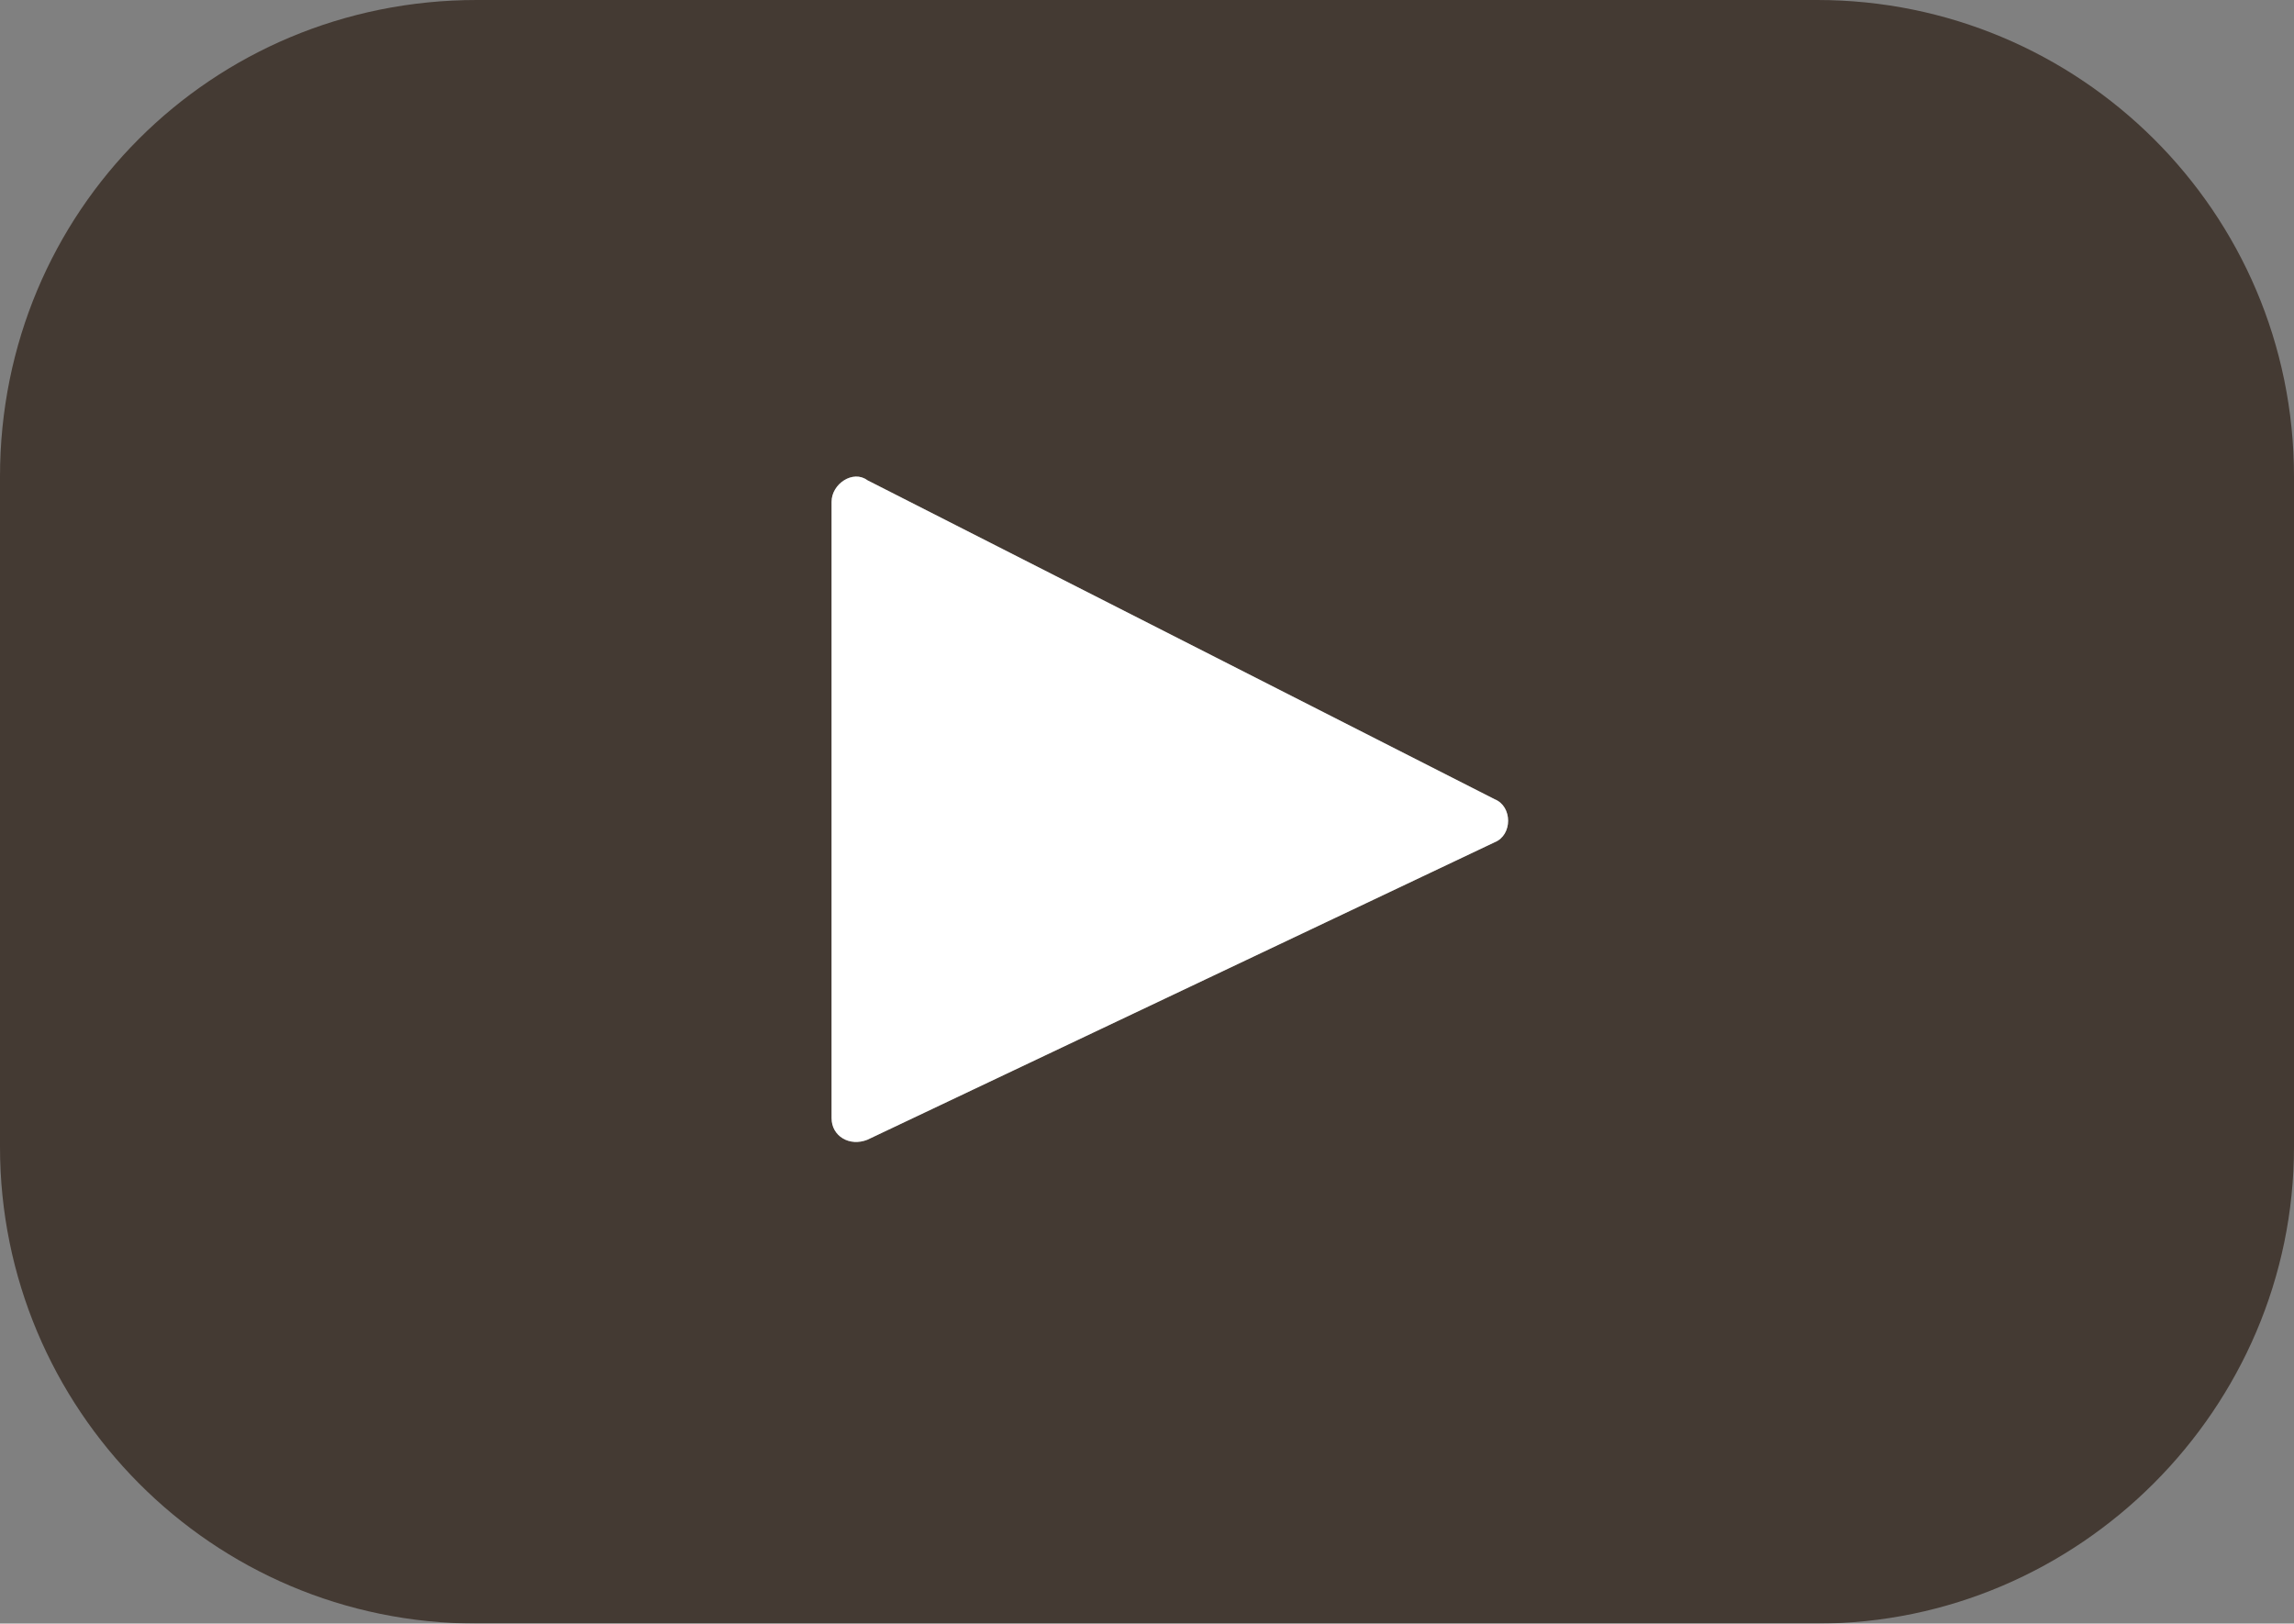 <svg id="Слой_1" xmlns="http://www.w3.org/2000/svg" xmlns:xlink="http://www.w3.org/1999/xlink" viewBox="0 0 64 45.3"><rect x="0" y="0" width="64" height="45.3" fill="#808080" stroke="none"/><style>.st0{clip-path:url(#SVGID_2_)}.st1{opacity:.7;clip-path:url(#SVGID_4_)}.st2{clip-path:url(#SVGID_6_);fill:#2b1c12}.st3{clip-path:url(#SVGID_4_);fill:#fff}</style><defs><path id="SVGID_1_" d="M0 0h64v45.3H0z"/></defs><clipPath id="SVGID_2_"><use xlink:href="#SVGID_1_" overflow="visible"/></clipPath><g class="st0"><defs><path id="SVGID_3_" d="M0 0h64v45.3H0z"/></defs><clipPath id="SVGID_4_"><use xlink:href="#SVGID_3_" overflow="visible"/></clipPath><g class="st1"><defs><path id="SVGID_5_" d="M-9-7h82v53.3H-9z"/></defs><clipPath id="SVGID_6_"><use xlink:href="#SVGID_5_" overflow="visible"/></clipPath><path class="st2" d="M41.7 23.5l-17.5 8.3c-.5.2-1-.1-1-.6V14c0-.5.6-.9 1-.6l17.5 8.9c.5.2.5 1 0 1.2m9-23.5H13.3C5.9 0 0 5.9 0 13.3V32c0 7.3 5.9 13.3 13.3 13.3h37.4C58 45.3 64 39.3 64 32V13.3C64 5.9 58 0 50.7 0"/></g><path class="st3" d="M41.7 23.5l-17.5 8.3c-.5.2-1-.1-1-.6V14c0-.5.6-.9 1-.6l17.5 8.9c.5.2.5 1 0 1.2"/></g></svg>